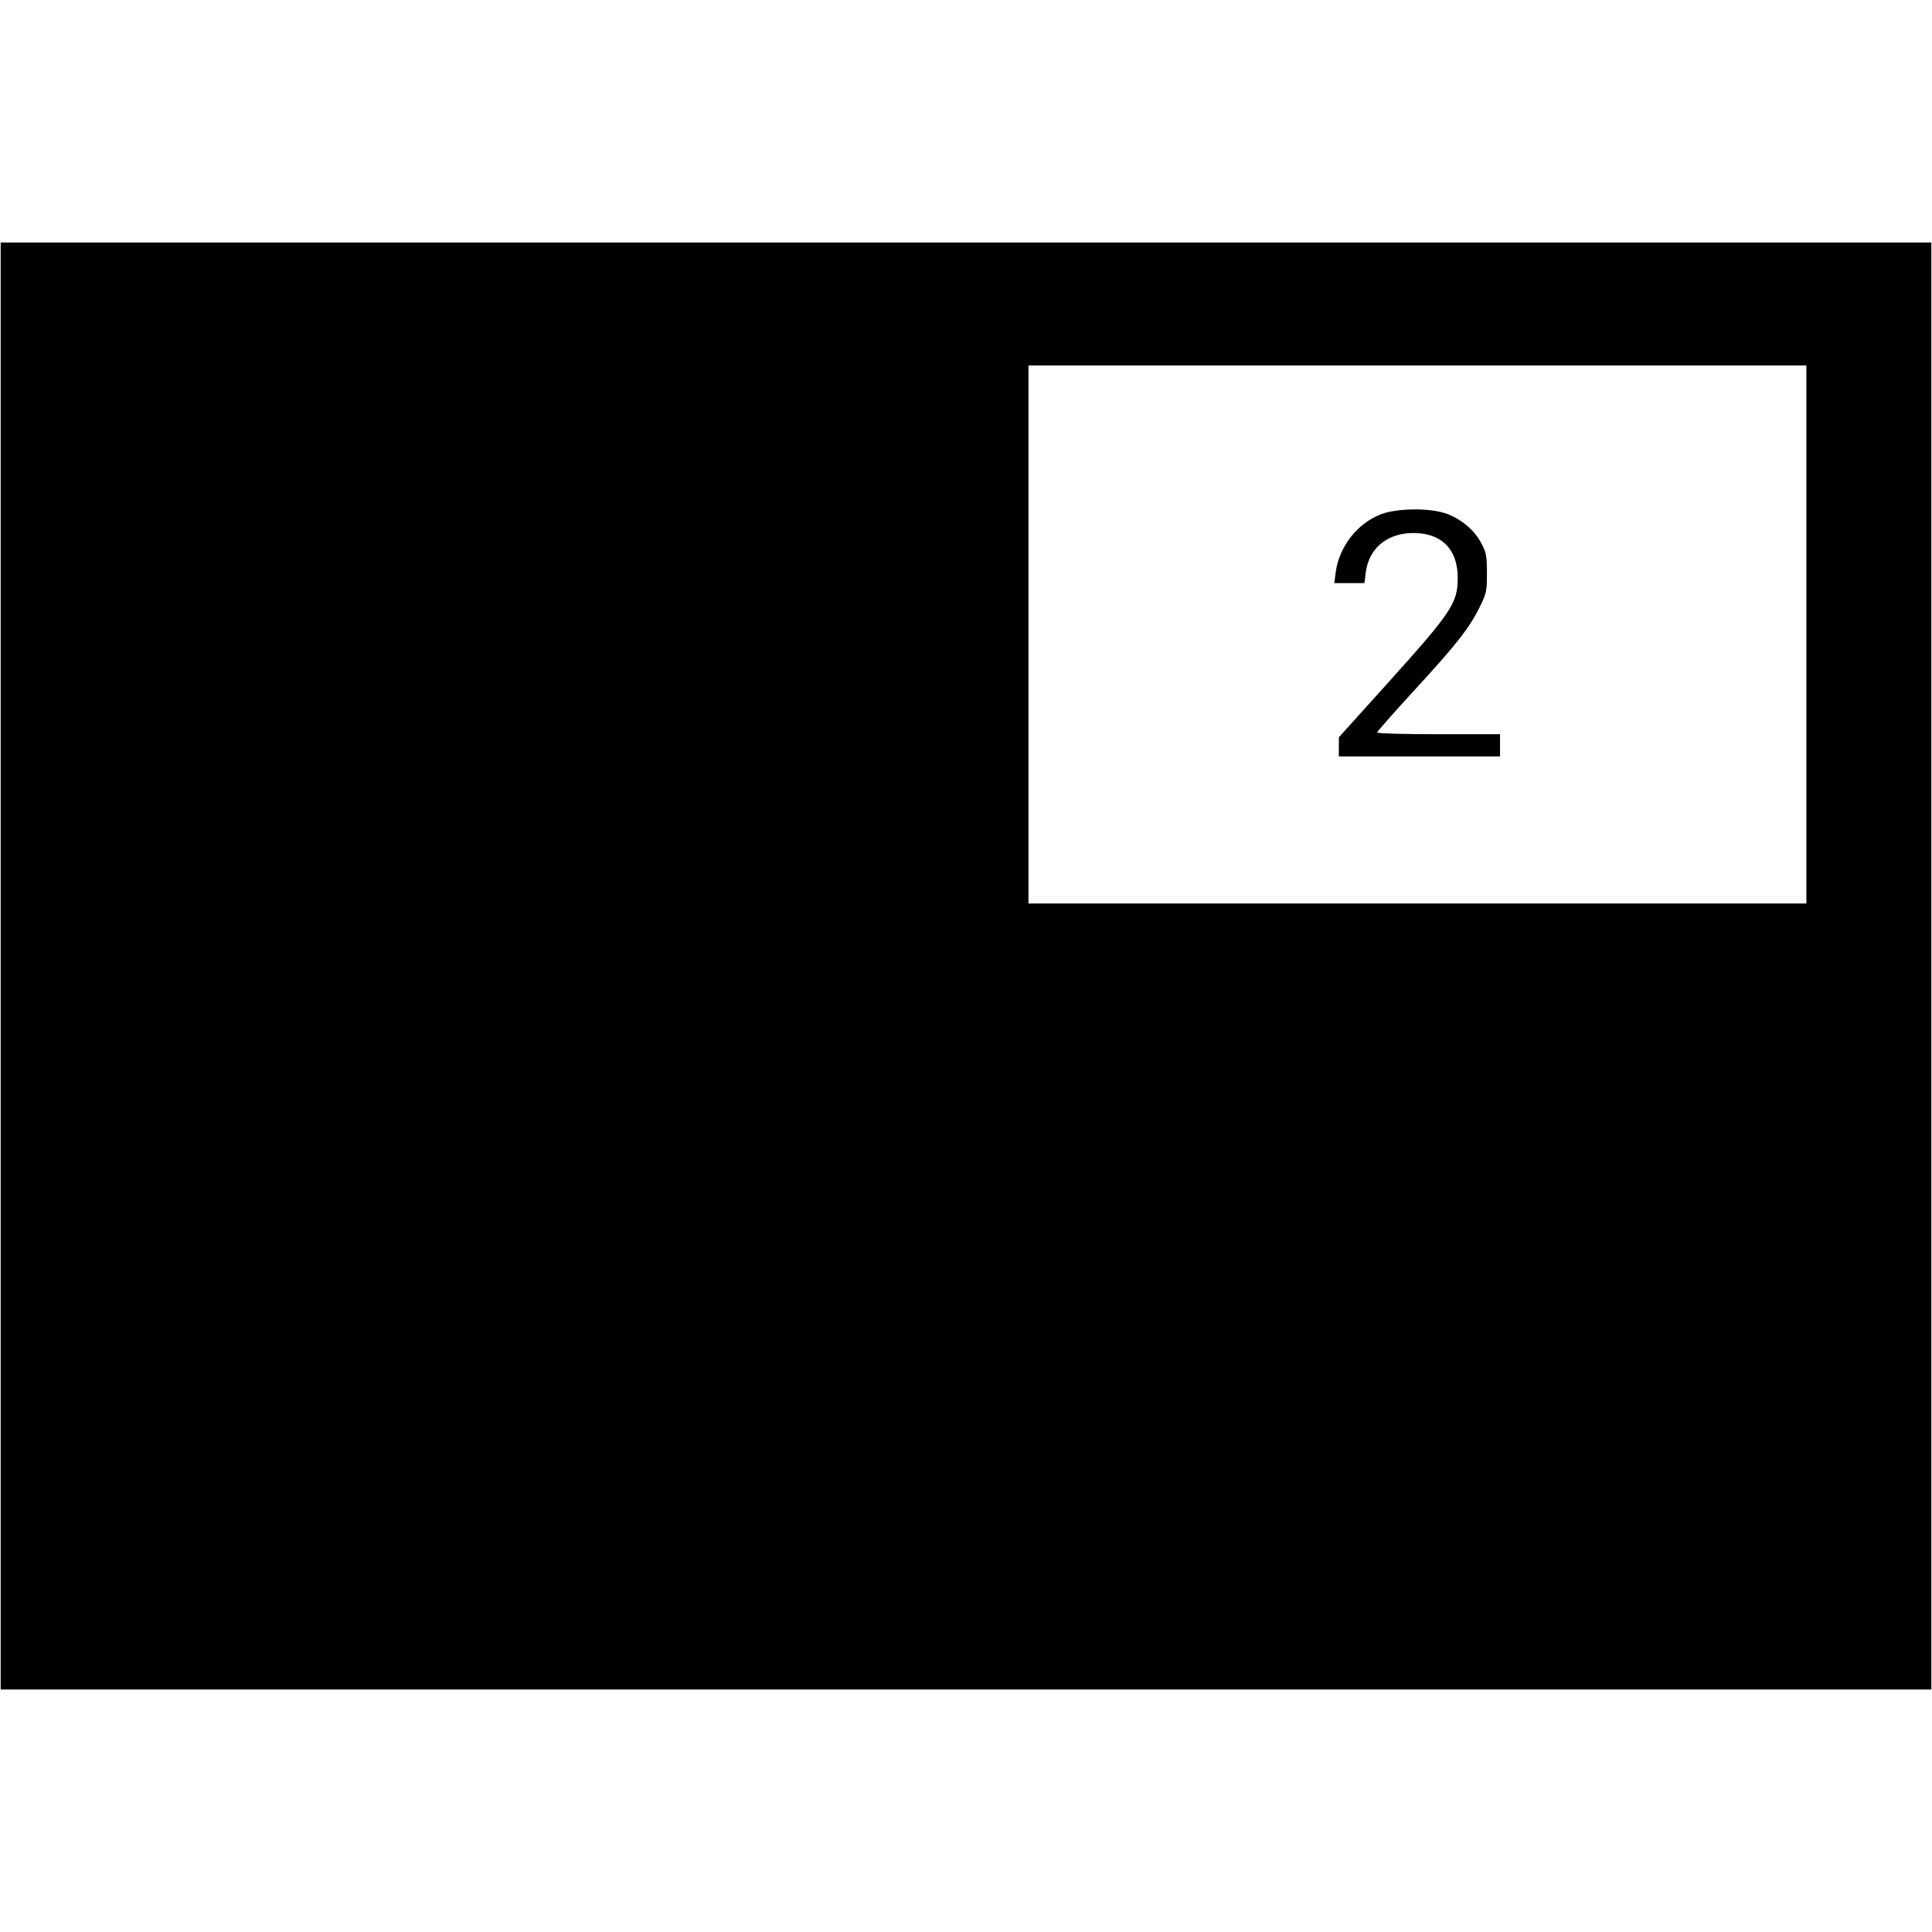 <?xml version="1.0" encoding="UTF-8" standalone="no"?>
<svg
   width="400"
   height="400"
   viewBox="0 0 400 400"
   fill="none"
   version="1.1"
   id="svg4251"
   sodipodi:docname="quad-1-2.svg"
   inkscape:version="1.1.1 (3bf5ae0d25, 2021-09-20)"
   xmlns:inkscape="http://www.inkscape.org/namespaces/inkscape"
   xmlns:sodipodi="http://sodipodi.sourceforge.net/DTD/sodipodi-0.dtd"
   xmlns="http://www.w3.org/2000/svg"
   xmlns:svg="http://www.w3.org/2000/svg">
  <defs
     id="defs4255" />
  <sodipodi:namedview
     id="namedview4253"
     pagecolor="#ffffff"
     bordercolor="#111111"
     borderopacity="1"
     inkscape:pageshadow="0"
     inkscape:pageopacity="0"
     inkscape:pagecheckerboard="1"
     showgrid="false"
     inkscape:zoom="0.59916667"
     inkscape:cx="425.5911"
     inkscape:cy="17.524339"
     inkscape:window-width="1920"
     inkscape:window-height="1017"
     inkscape:window-x="1072"
     inkscape:window-y="979"
     inkscape:window-maximized="1"
     inkscape:current-layer="svg4251" />
  <path
     id="path4488"
     style="fill:#000000;stroke-width:0.417"
     d="M 0.14,50.209 V 200 349.791 H 200.001 399.86 V 200 50.209 H 200.001 Z M 212.935,75.66 h 80.529 80.527 v 55.703 55.701 h -80.527 -80.529 v -55.701 z m 79.906,29.809 c -2.626,0.007 -5.263,0.351 -6.99,1.025 -4.888,1.909 -8.615,6.726 -9.314,12.039 l -0.287,2.189 h 3.125 3.125 l 0.244,-2.062 c 0.65,-5.492 4.992,-8.741 11.035,-8.256 5.143,0.413 8.033,3.738 8.025,9.236 -0.007,5.29 -1.171,7.02 -15.193,22.57 l -9.408,10.432 -0.006,1.982 -0.006,1.98 h 16.689 16.689 v -2.293 -2.295 h -12.725 c -6.999,0 -12.727,-0.161 -12.727,-0.355 0,-0.195 3.432,-4.089 7.627,-8.656 8.838,-9.624 11.442,-12.931 13.572,-17.242 1.453,-2.94 1.541,-3.35 1.539,-7.105 -0.002,-3.523 -0.133,-4.234 -1.131,-6.129 -1.403,-2.665 -3.933,-4.87 -6.971,-6.076 -1.675,-0.665 -4.288,-0.992 -6.914,-0.984 z" />
</svg>
